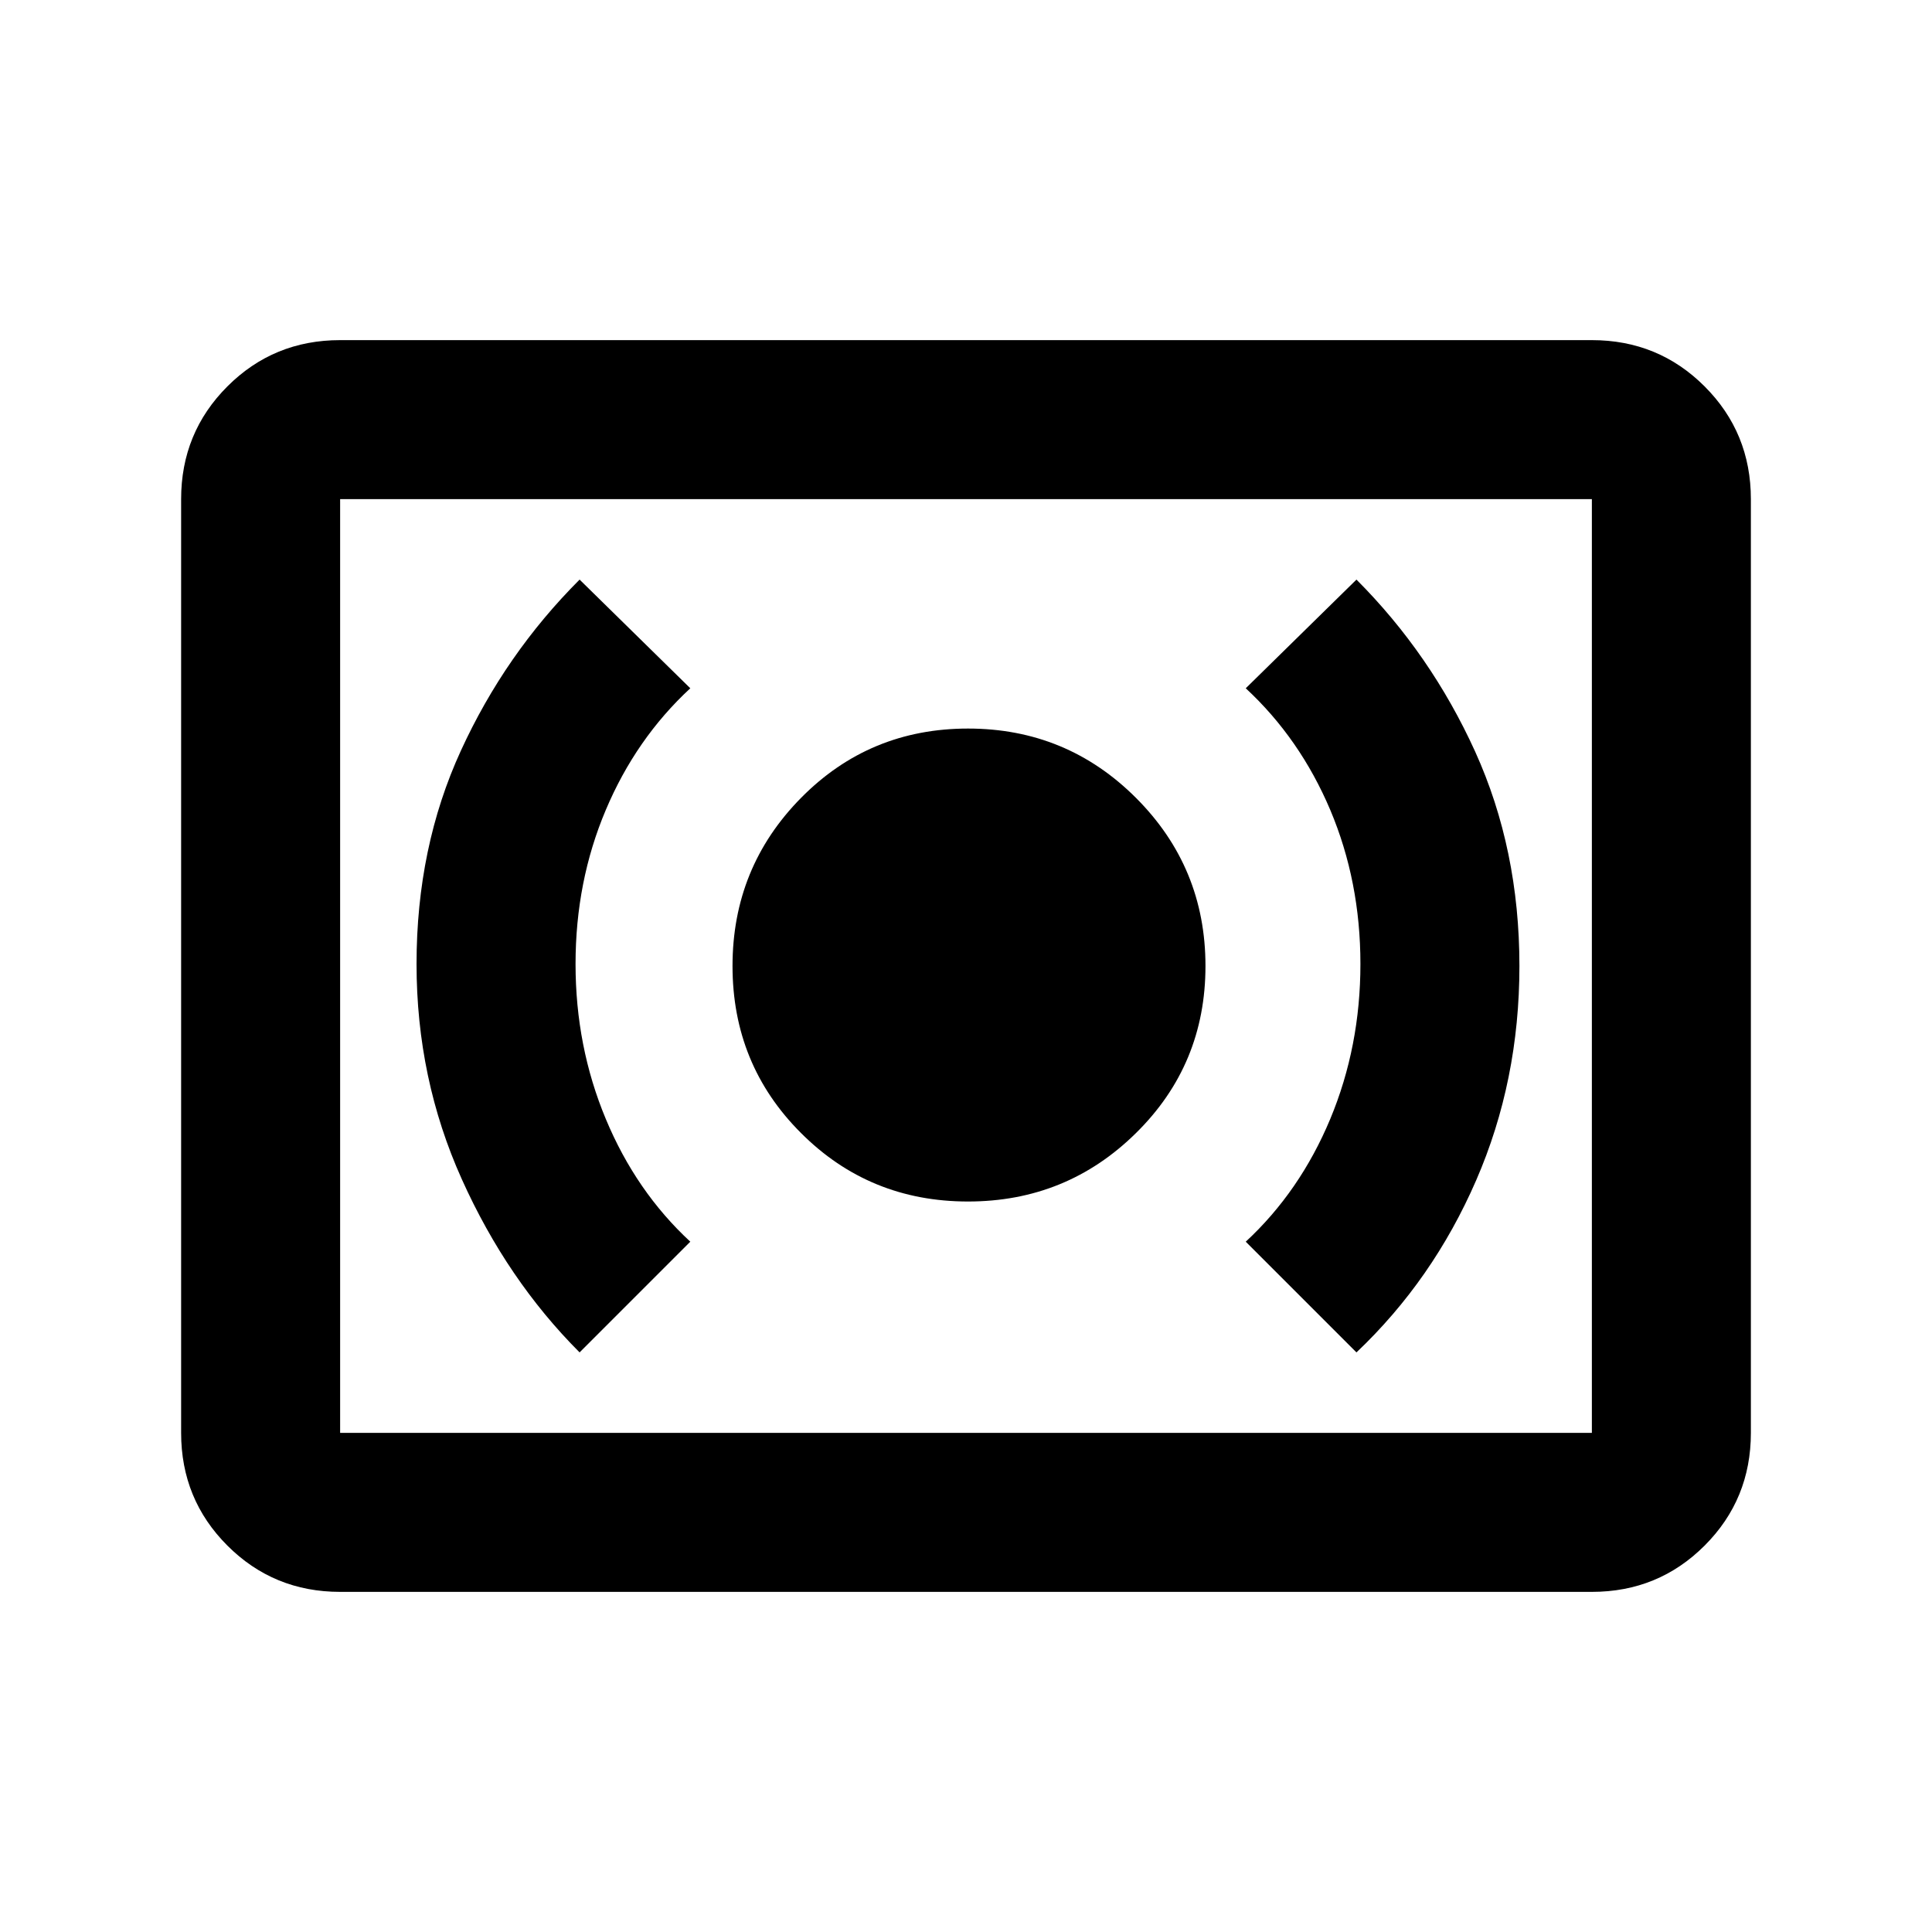 <svg xmlns="http://www.w3.org/2000/svg" height="20" width="20"><path d="M10.021 12.438Q11.042 12.438 11.76 11.729Q12.479 11.021 12.479 10Q12.479 8.979 11.76 8.26Q11.042 7.542 10.021 7.542Q9 7.542 8.292 8.26Q7.583 8.979 7.583 10Q7.583 11.021 8.292 11.729Q9 12.438 10.021 12.438ZM14.042 14Q14.833 13.25 15.281 12.219Q15.729 11.188 15.729 10Q15.729 8.792 15.271 7.781Q14.812 6.771 14.042 6L12.896 7.125Q13.458 7.646 13.771 8.385Q14.083 9.125 14.083 9.979Q14.083 10.833 13.771 11.583Q13.458 12.333 12.896 12.854ZM6 14 7.146 12.854Q6.583 12.333 6.271 11.583Q5.958 10.833 5.958 9.979Q5.958 9.125 6.271 8.385Q6.583 7.646 7.146 7.125L6 6Q5.229 6.771 4.771 7.771Q4.312 8.771 4.312 9.979Q4.312 11.167 4.781 12.208Q5.25 13.25 6 14ZM3.521 16.479Q2.833 16.479 2.354 16Q1.875 15.521 1.875 14.833V5.167Q1.875 4.479 2.354 4Q2.833 3.521 3.521 3.521H16.479Q17.167 3.521 17.646 4Q18.125 4.479 18.125 5.167V14.833Q18.125 15.521 17.646 16Q17.167 16.479 16.479 16.479ZM3.521 14.833Q3.521 14.833 3.521 14.833Q3.521 14.833 3.521 14.833V5.167Q3.521 5.167 3.521 5.167Q3.521 5.167 3.521 5.167Q3.521 5.167 3.521 5.167Q3.521 5.167 3.521 5.167V14.833Q3.521 14.833 3.521 14.833Q3.521 14.833 3.521 14.833ZM3.521 14.833H16.479Q16.479 14.833 16.479 14.833Q16.479 14.833 16.479 14.833V5.167Q16.479 5.167 16.479 5.167Q16.479 5.167 16.479 5.167H3.521Q3.521 5.167 3.521 5.167Q3.521 5.167 3.521 5.167V14.833Q3.521 14.833 3.521 14.833Q3.521 14.833 3.521 14.833Z"/></svg>